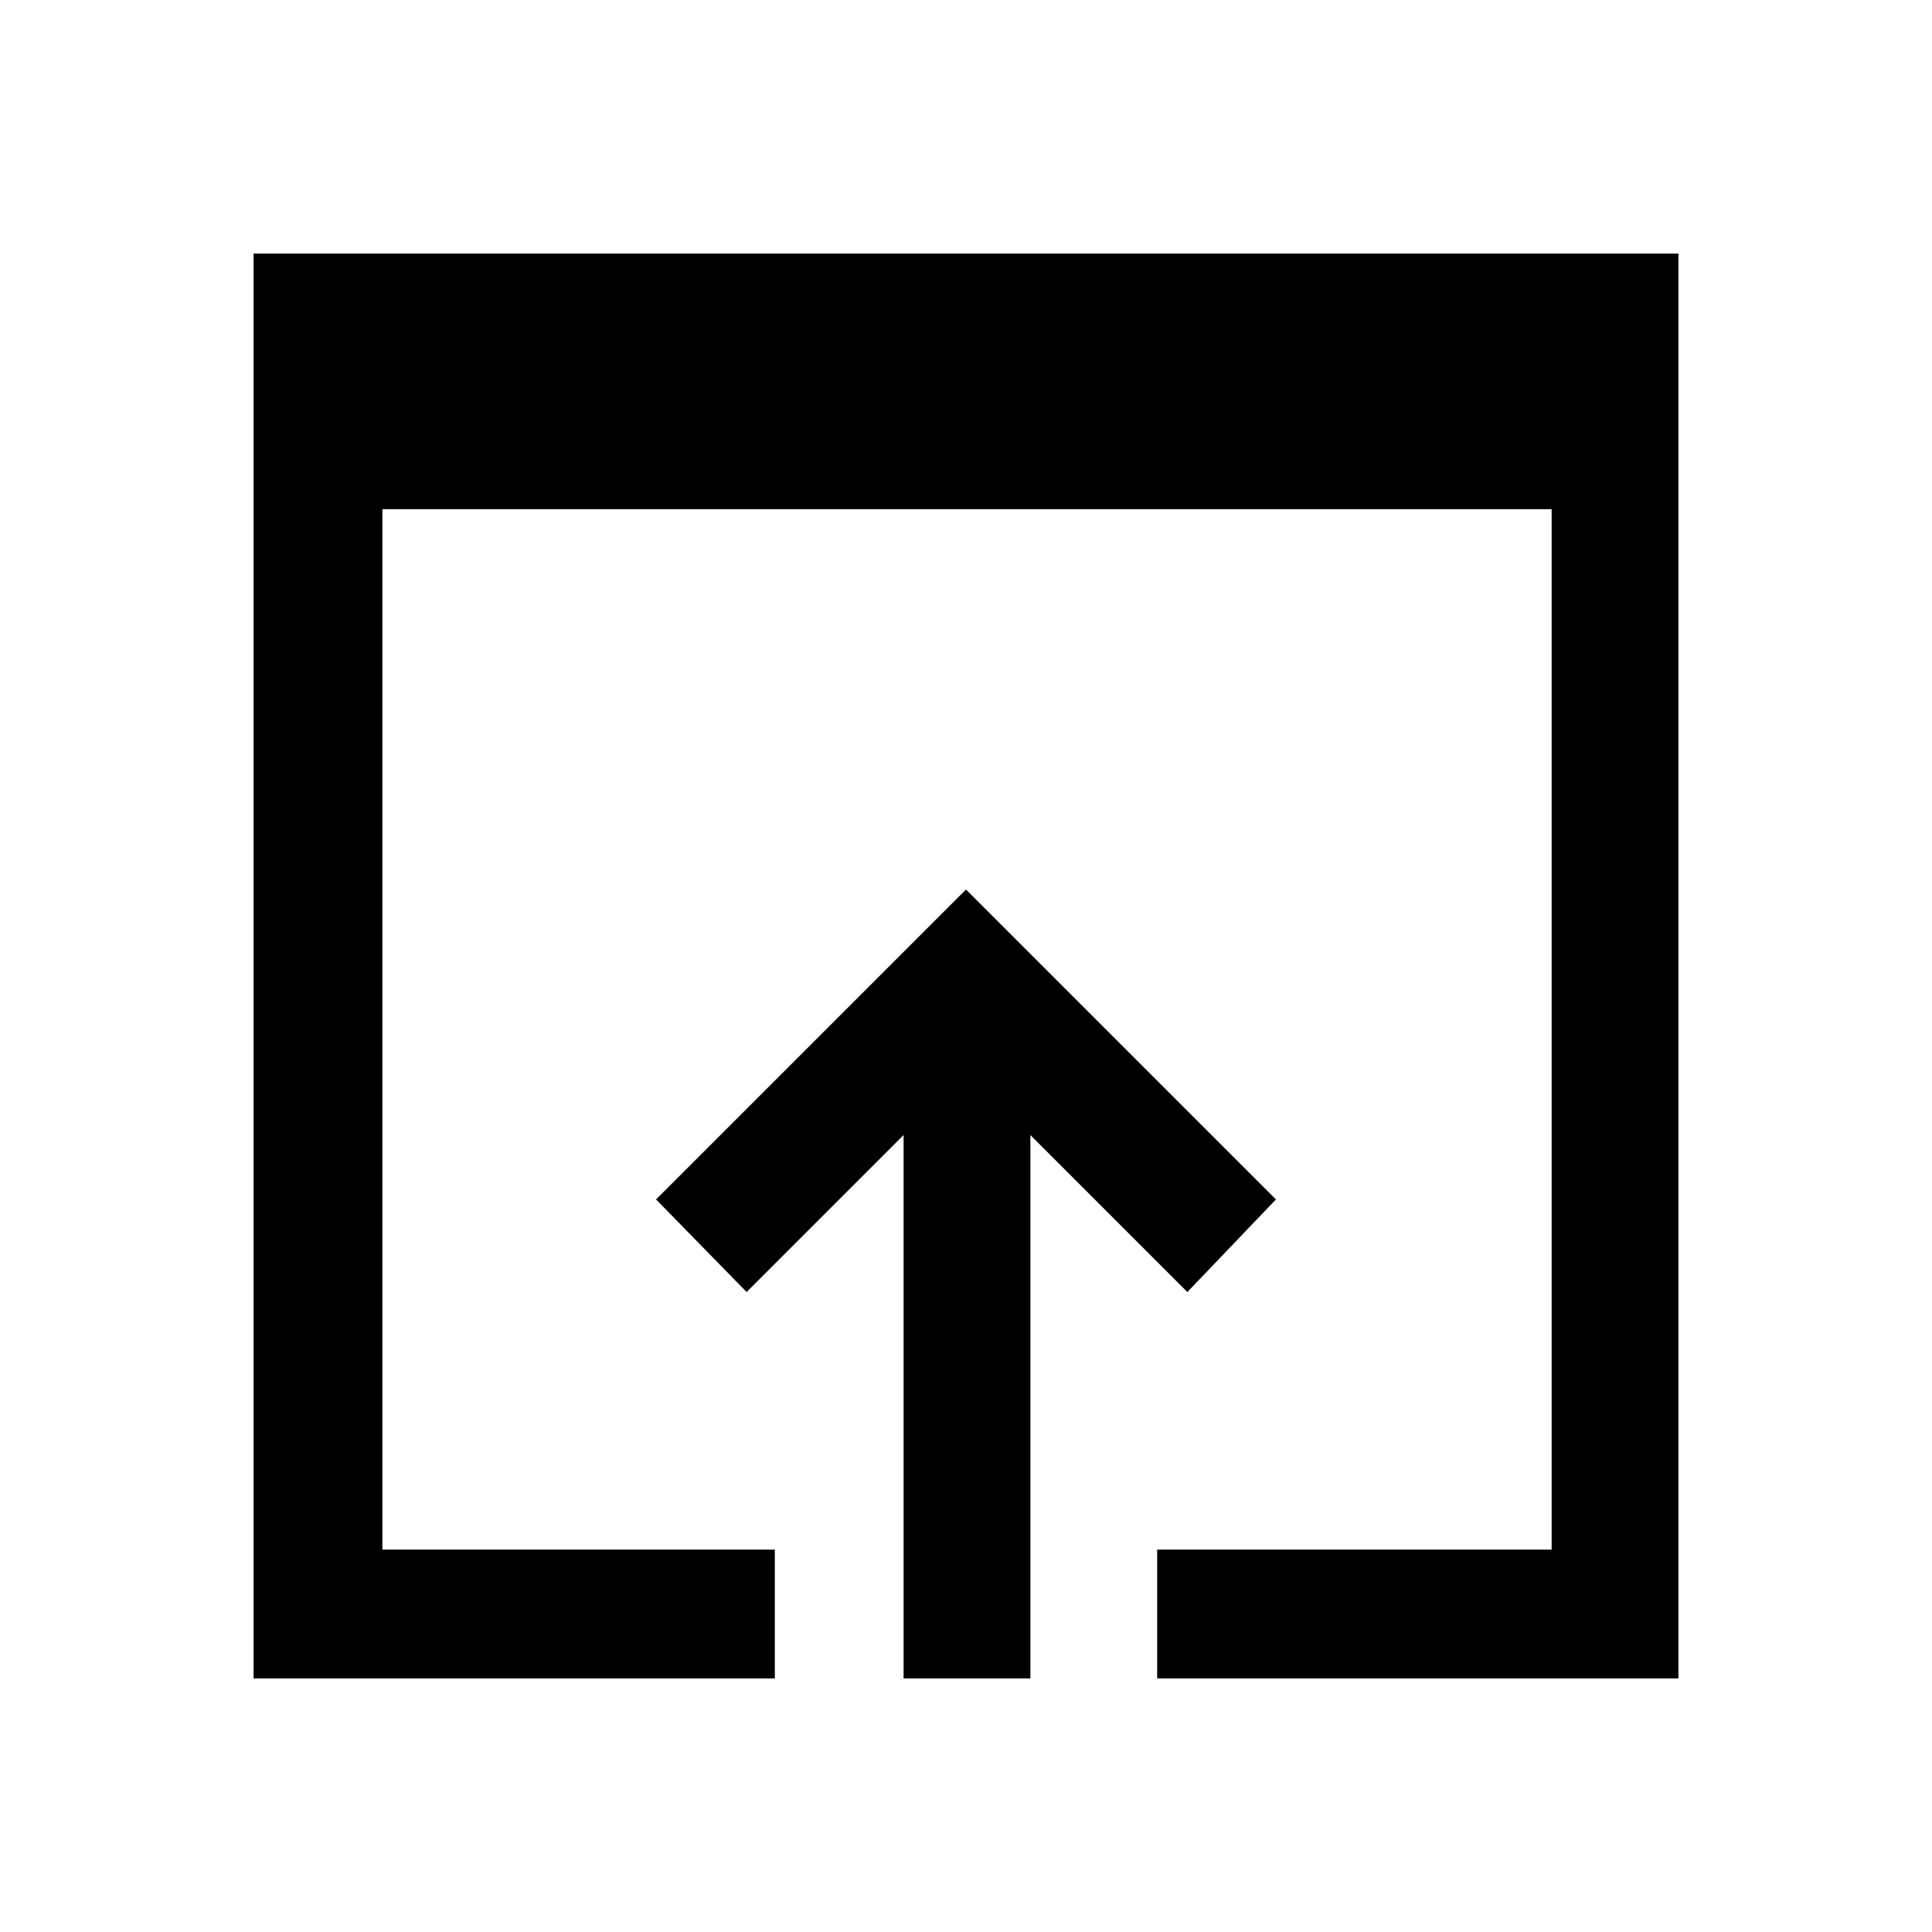 <svg xmlns="http://www.w3.org/2000/svg" height="40" width="40"><path d="M18.708 34.75V23.5l-3.25 3.25-1.875-1.917L20 18.417l6.417 6.416-1.834 1.917-3.25-3.25v11.25Zm-13.458 0V5.25h29.5v29.5H23.958v-2.667h8.167V10.542H7.917v21.541h8.125v2.667Z"/></svg>